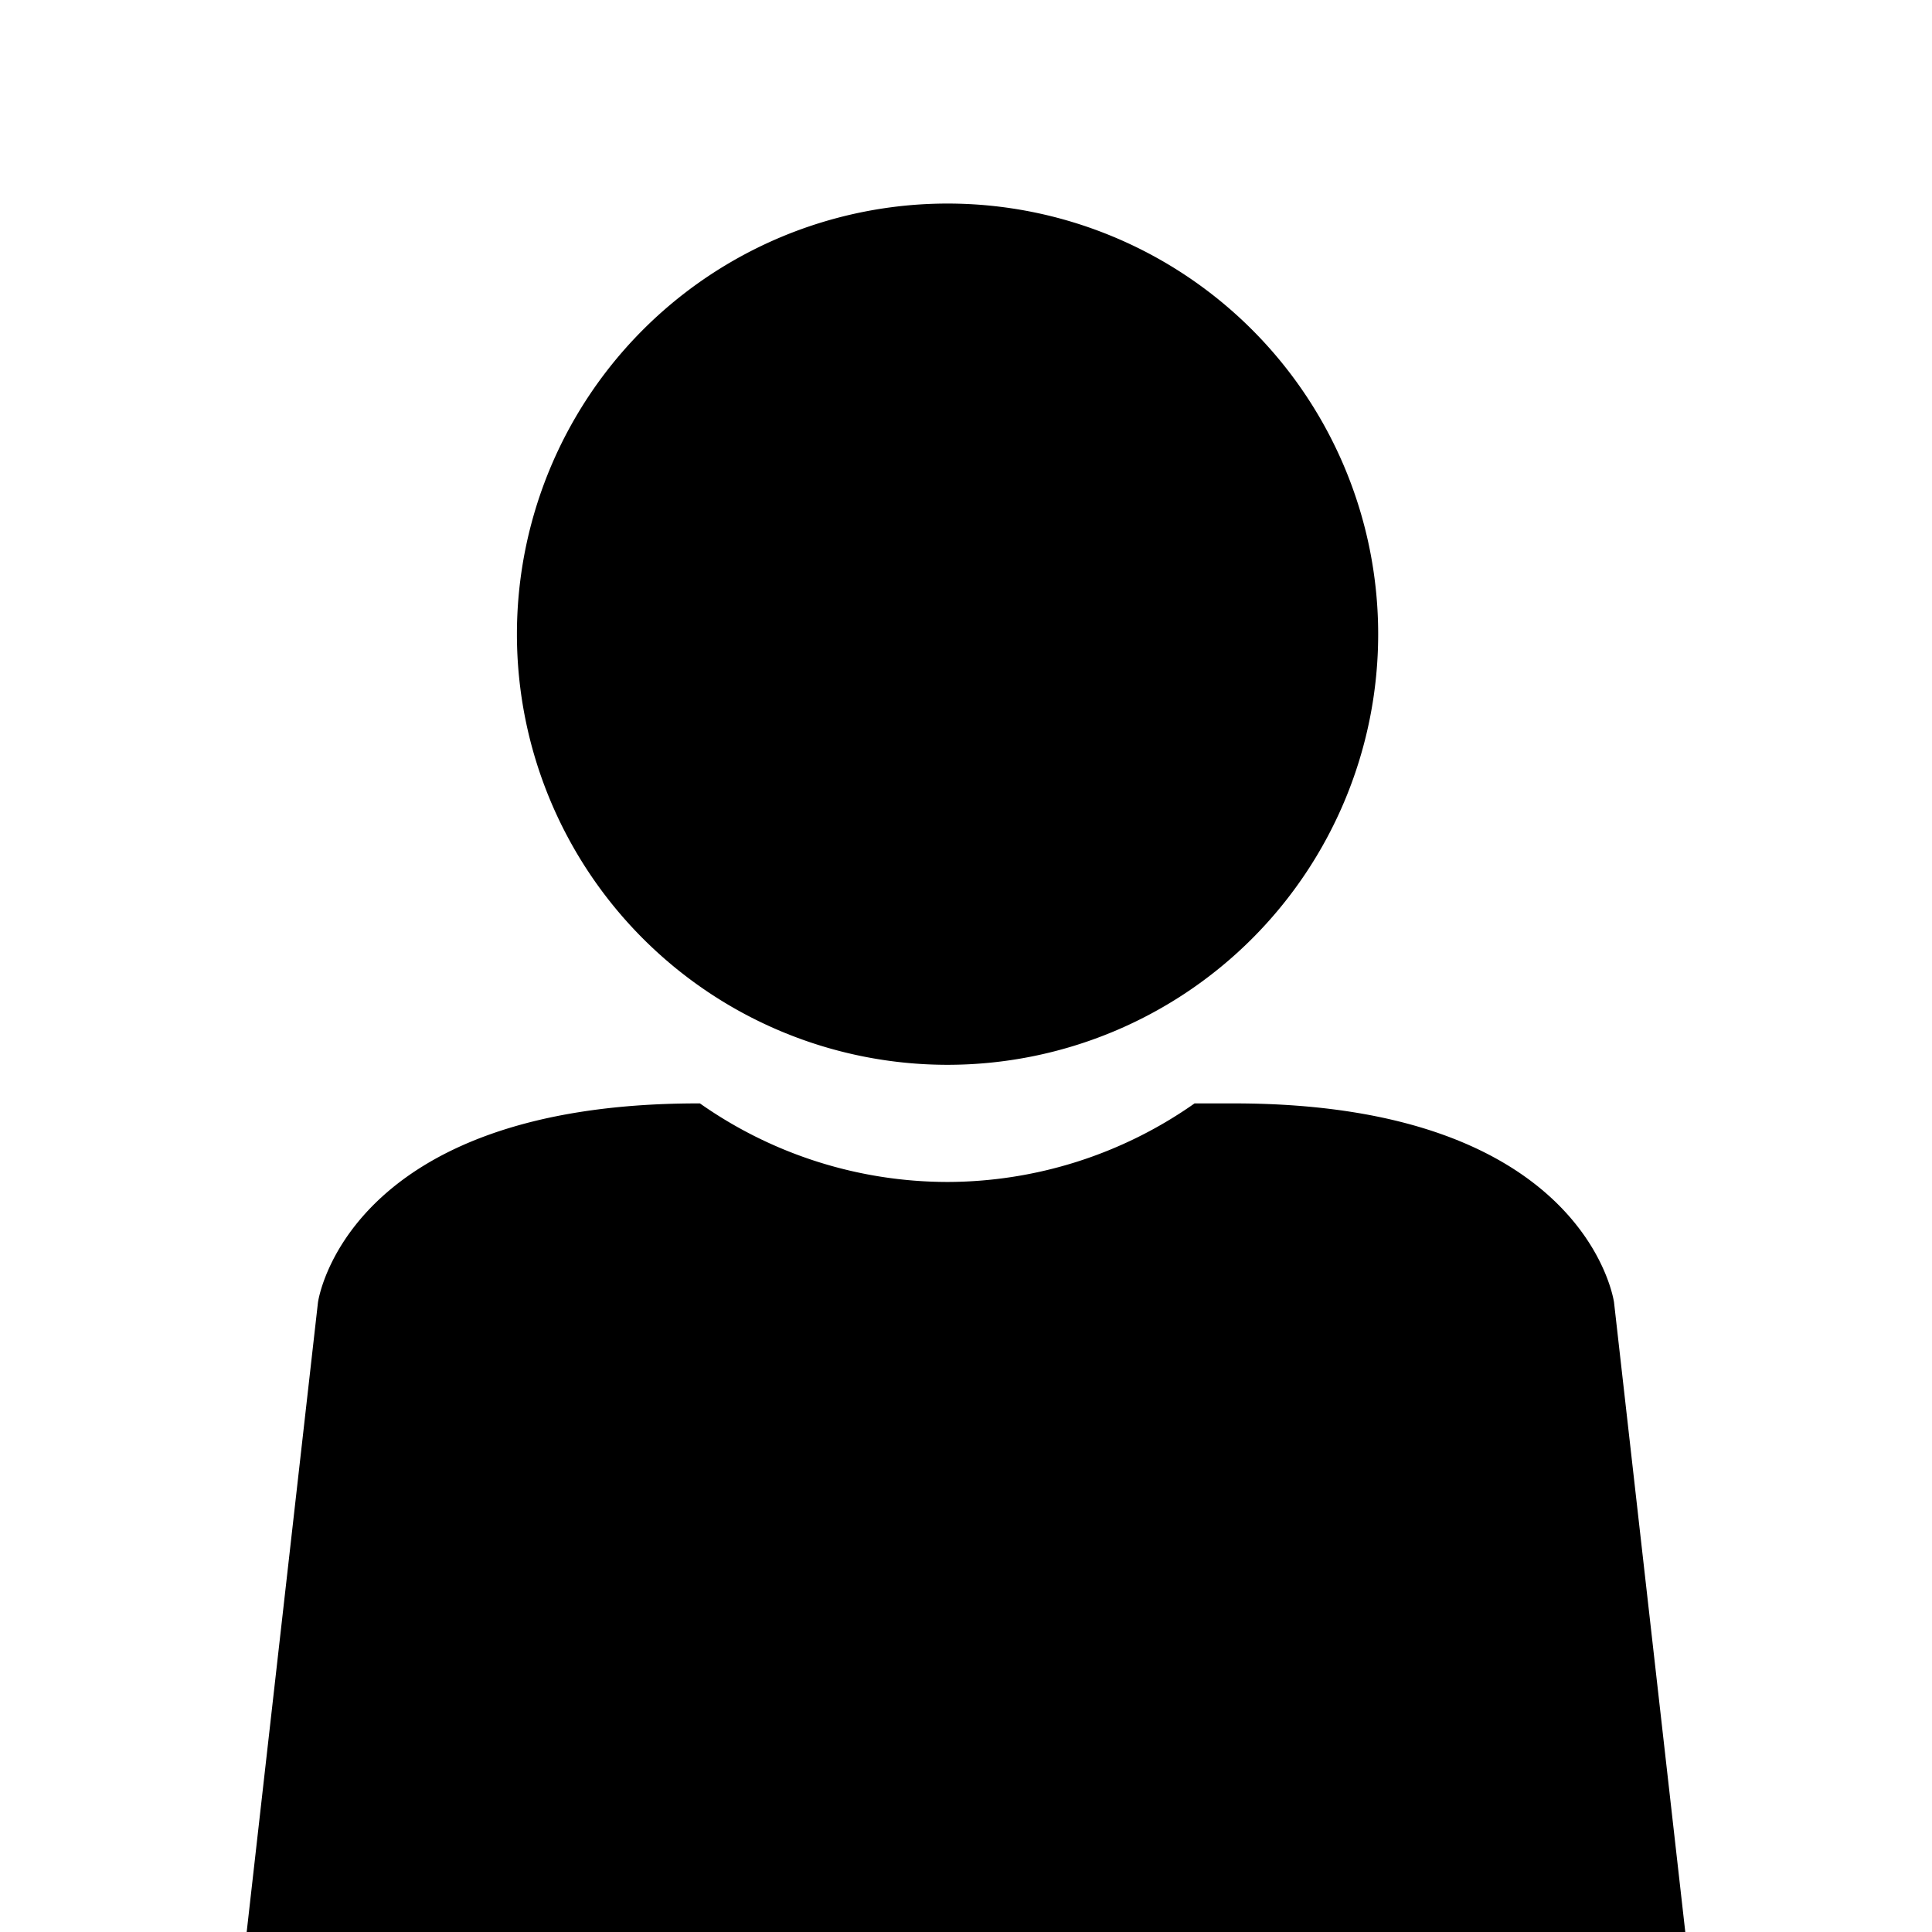 <?xml version="1.0" encoding="UTF-8" standalone="no"?>
<!-- Created with Inkscape (http://www.inkscape.org/) -->

<svg
   xmlns:dc="http://purl.org/dc/elements/1.1/"
   xmlns:cc="http://creativecommons.org/ns#"
   xmlns:rdf="http://www.w3.org/1999/02/22-rdf-syntax-ns#"
   xmlns:svg="http://www.w3.org/2000/svg"
   xmlns="http://www.w3.org/2000/svg"
   xmlns:sodipodi="http://sodipodi.sourceforge.net/DTD/sodipodi-0.dtd"
   xmlns:inkscape="http://www.inkscape.org/namespaces/inkscape"
   width="50mm"
   height="50mm"
   viewBox="0 0 50 50"
   version="1.1"
   id="svg4874"
   inkscape:version="0.92.1 r15371"
   sodipodi:docname="user.svg">
  <defs
     id="defs4868" />
  <sodipodi:namedview
     id="base"
     pagecolor="#ffffff"
     bordercolor="#666666"
     borderopacity="1.0"
     inkscape:pageopacity="0.0"
     inkscape:pageshadow="2"
     inkscape:zoom="1.4"
     inkscape:cx="-122.74989"
     inkscape:cy="143.95866"
     inkscape:document-units="mm"
     inkscape:current-layer="layer1"
     showgrid="false"
     showguides="true"
     inkscape:guide-bbox="true"
     inkscape:window-width="1920"
     inkscape:window-height="1017"
     inkscape:window-x="-8"
     inkscape:window-y="-8"
     inkscape:window-maximized="1">
    <sodipodi:guide
       position="113.204,215.257"
       orientation="0,1"
       id="guide5434"
       inkscape:locked="false" />
    <sodipodi:guide
       position="119.44,210.863"
       orientation="0,1"
       id="guide5436"
       inkscape:locked="false" />
    <sodipodi:guide
       position="110.275,215.352"
       orientation="1,0"
       id="guide5438"
       inkscape:locked="false" />
  </sodipodi:namedview>
  <g
     inkscape:label="Layer 1"
     inkscape:groupmode="layer"
     id="layer1"
     transform="translate(0,-247)">
    <path
       style="opacity:1;fill:#000000;fill-opacity:1;stroke:none;stroke-width:10;stroke-linecap:butt;stroke-linejoin:round;stroke-miterlimit:4;stroke-dasharray:none;stroke-dashoffset:0;stroke-opacity:1"
       d="M 24.523,252.268 A 11.145,11.145 0 0 0 13.378,263.413 11.145,11.145 0 0 0 24.523,274.557 11.145,11.145 0 0 0 35.667,263.413 11.145,11.145 0 0 0 24.523,252.268 Z m -6.456,23.288 c -9.146,0 -9.838,5.15 -9.838,5.15 L 6.384,297 h 18.602 0.027 18.602 l -1.844,-16.294 c 0,0 -0.691,-5.15 -9.838,-5.15 h -1.018 a 11.145,11.145 0 0 1 -6.394,2.033 11.145,11.145 0 0 1 -6.407,-2.033 z"
       id="rect4486"
       inkscape:connector-curvature="0" />
  </g>
</svg>
